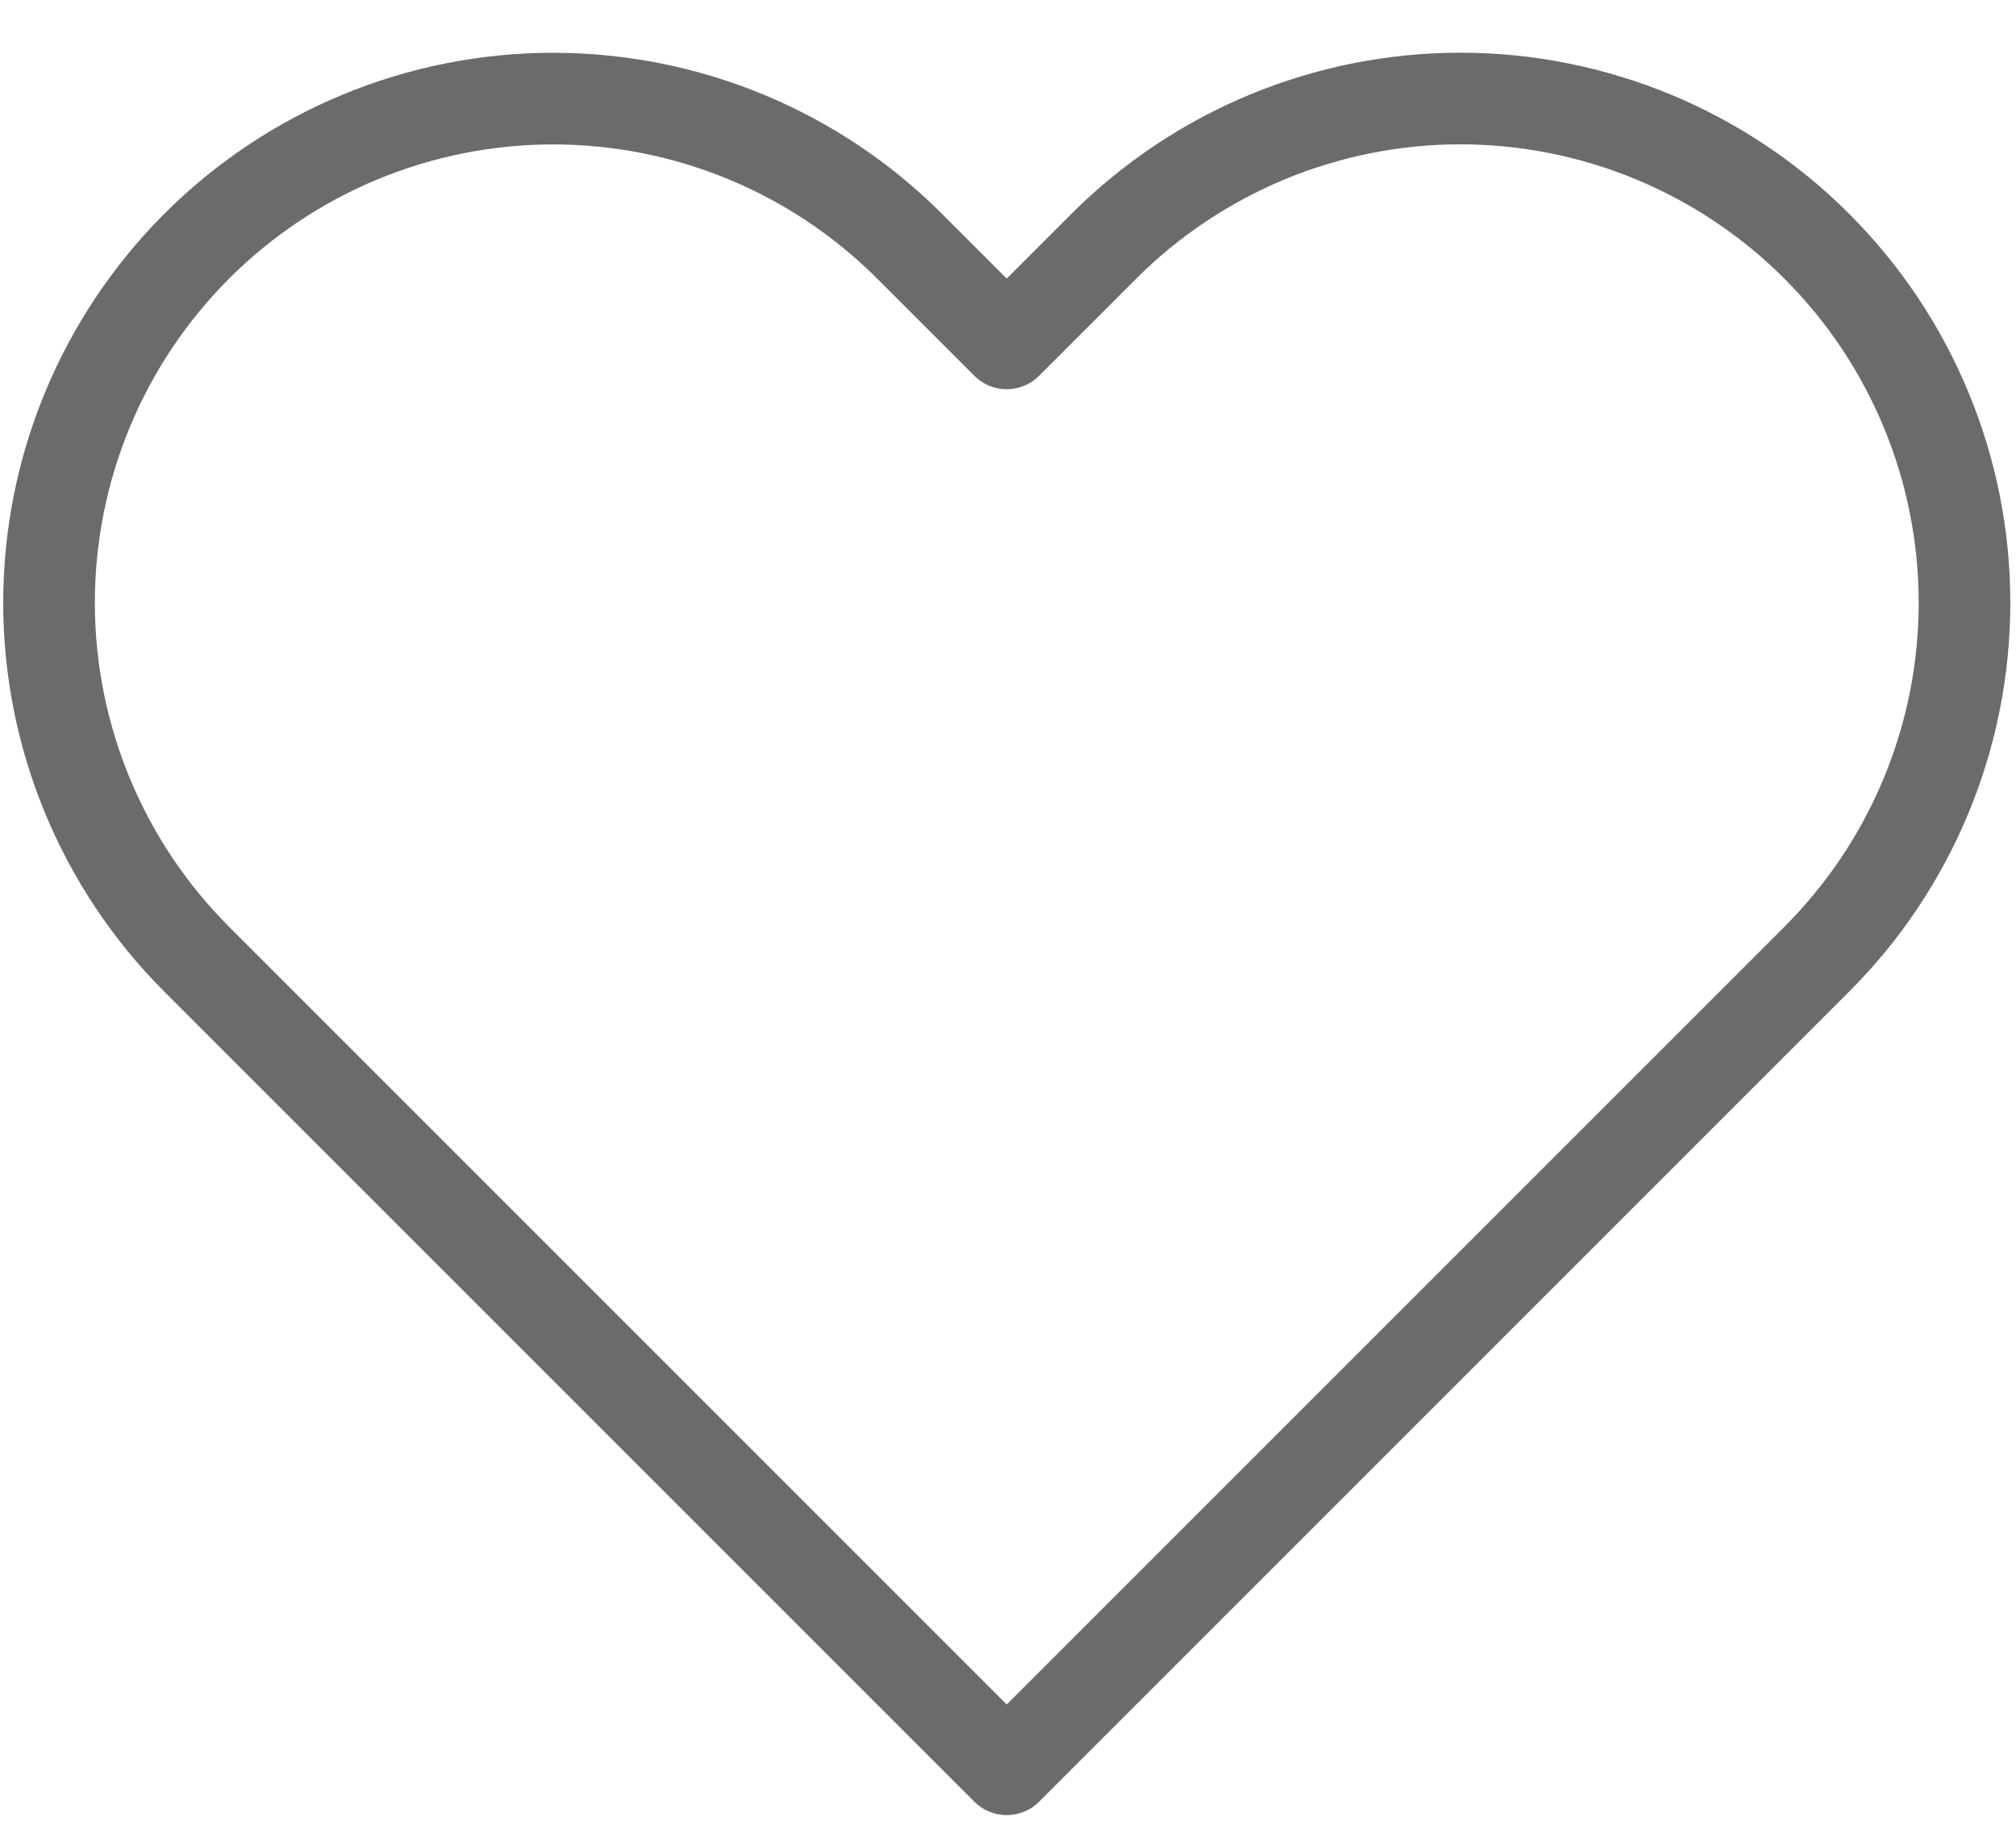 <svg width="22" height="20" viewBox="0 0 22 20" fill="none" xmlns="http://www.w3.org/2000/svg">
<path d="M19.826 2.687C19.316 2.176 18.709 1.771 18.042 1.494C17.374 1.218 16.659 1.075 15.936 1.075C15.214 1.075 14.499 1.218 13.831 1.494C13.164 1.771 12.557 2.176 12.046 2.687L10.986 3.747L9.926 2.687C8.895 1.655 7.495 1.076 6.036 1.076C4.577 1.076 3.178 1.655 2.146 2.687C1.115 3.719 0.535 5.118 0.535 6.577C0.535 8.036 1.115 9.435 2.146 10.467L3.206 11.527L10.986 19.307L18.766 11.527L19.826 10.467C20.337 9.956 20.743 9.35 21.019 8.682C21.296 8.015 21.438 7.3 21.438 6.577C21.438 5.855 21.296 5.139 21.019 4.472C20.743 3.804 20.337 3.198 19.826 2.687Z" stroke="#6B6B6B" stroke-linecap="round" stroke-linejoin="round"/>
</svg>
